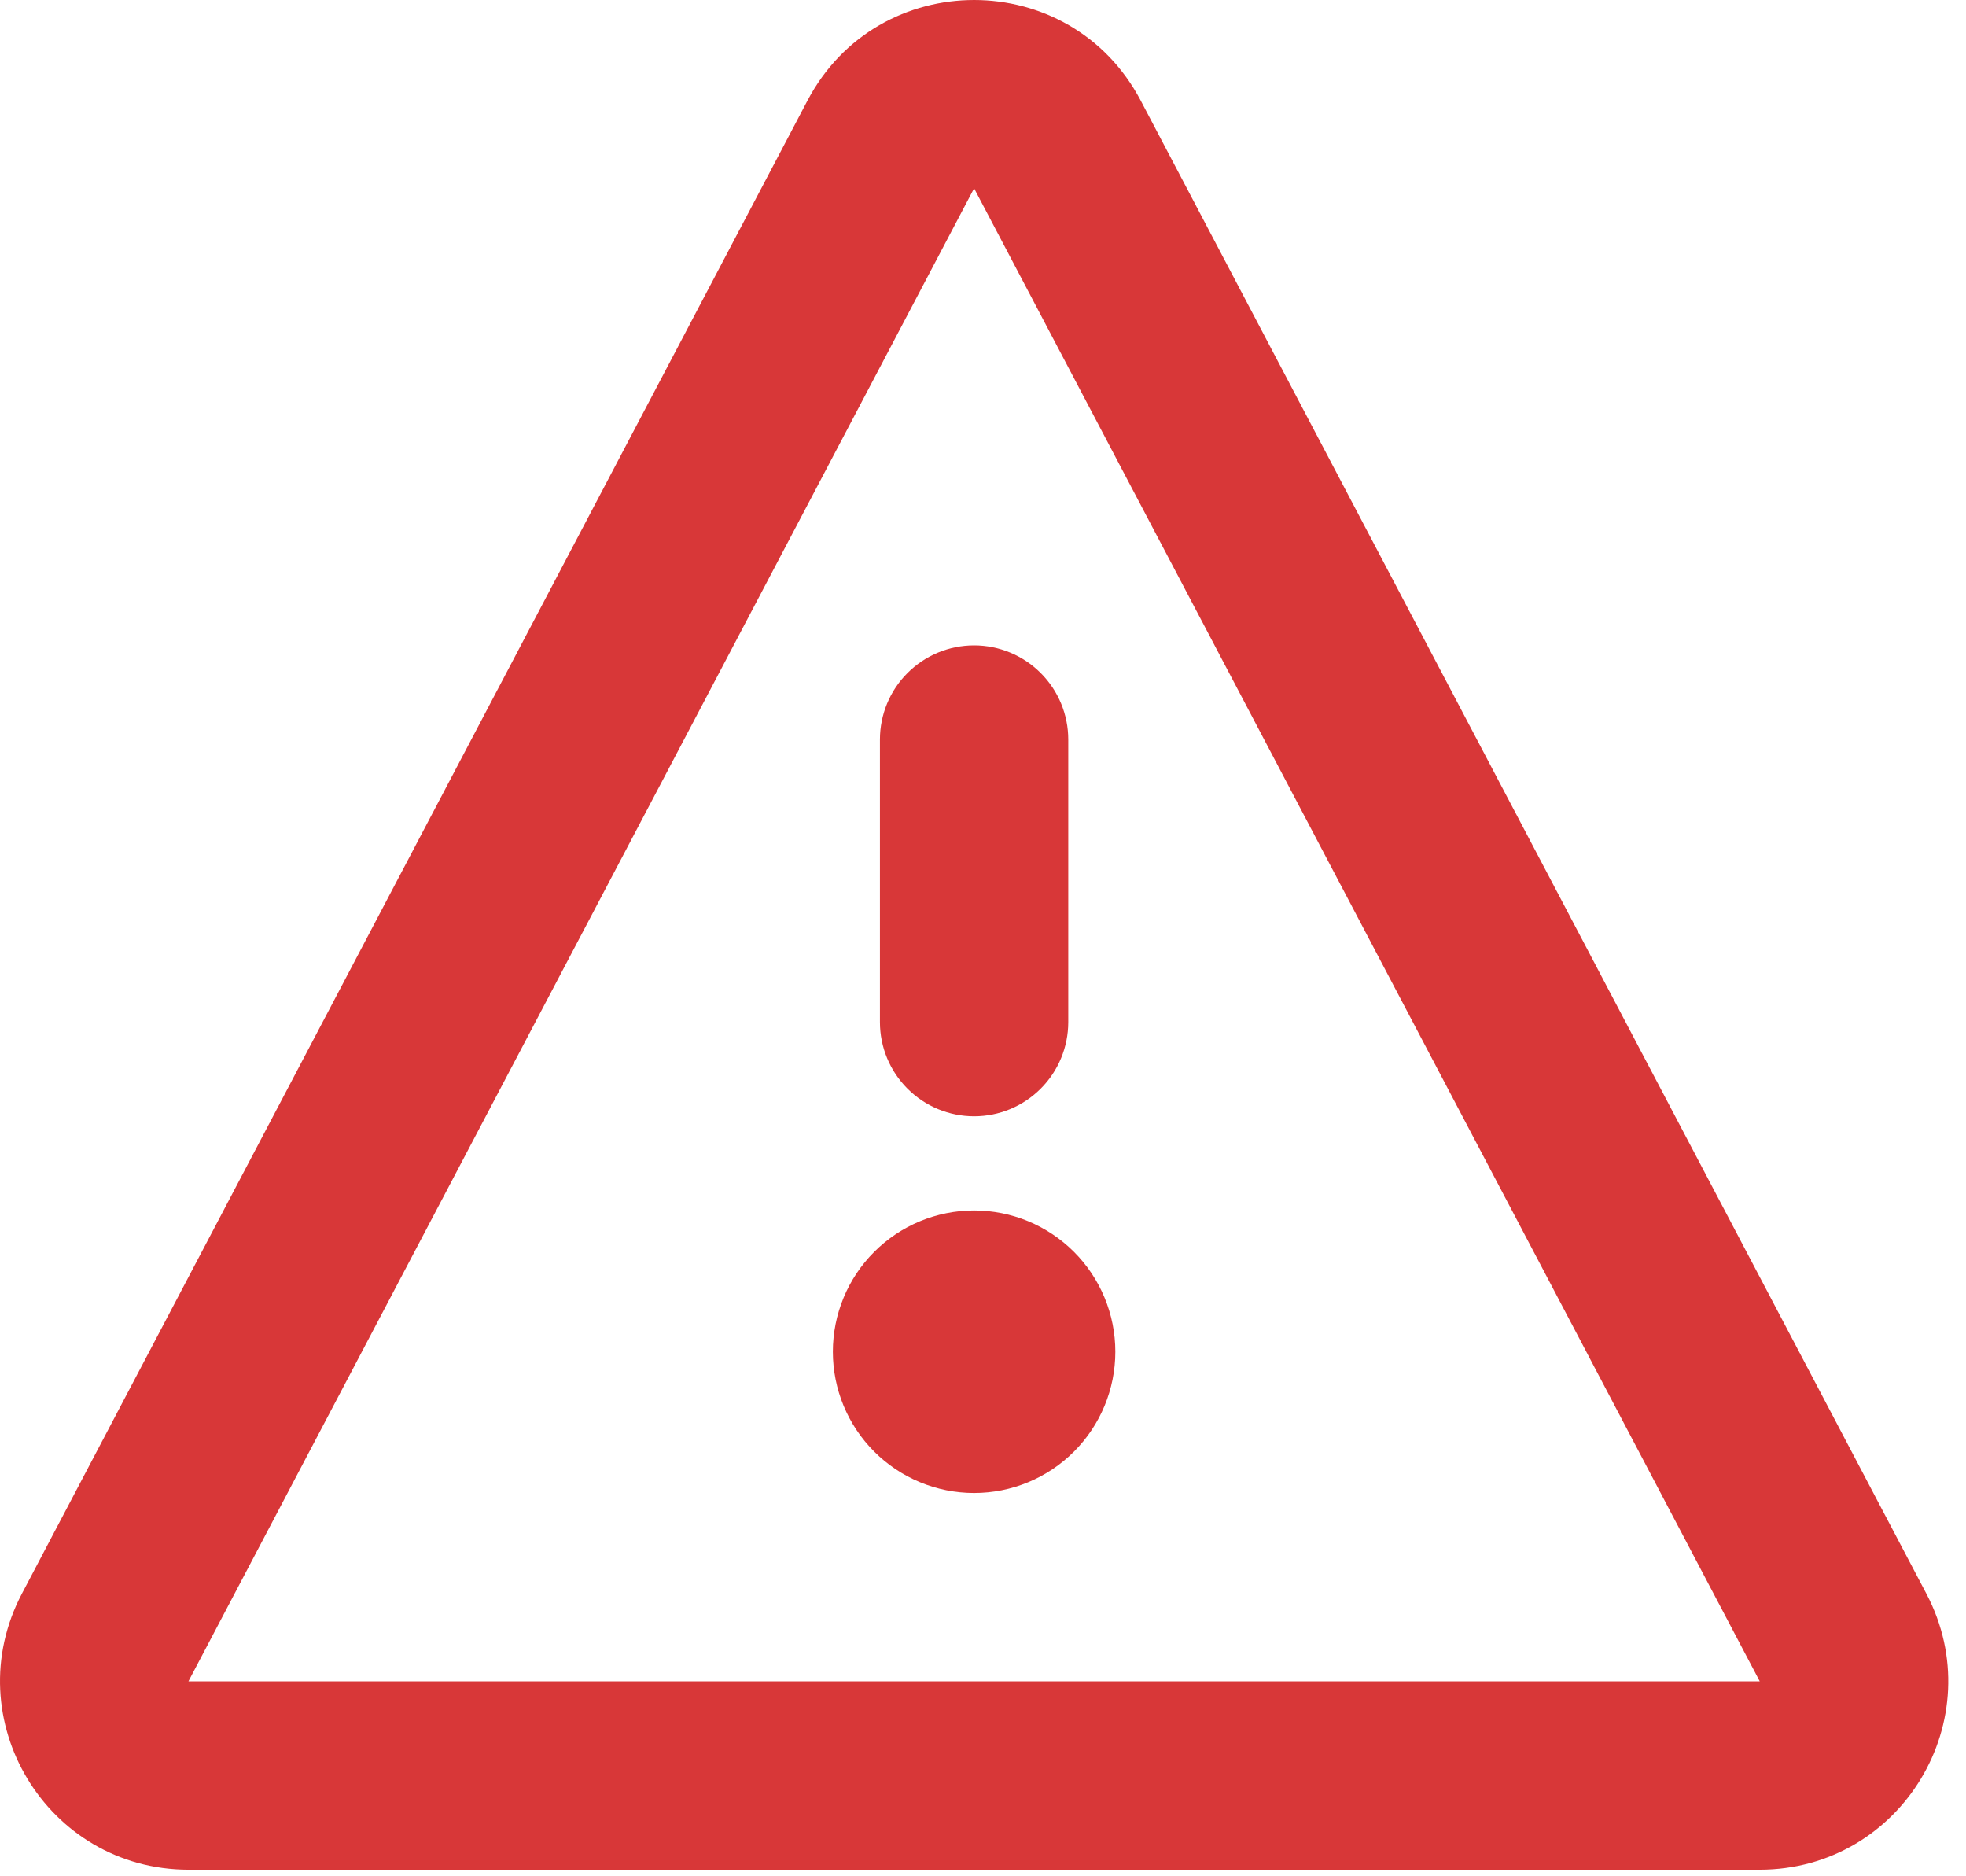 <svg width="87" height="83" viewBox="0 0 87 83" fill="none" xmlns="http://www.w3.org/2000/svg">
<path d="M43.106 49.387C42.001 49.387 40.941 48.948 40.16 48.166C39.378 47.385 38.939 46.325 38.939 45.22V32.72C38.939 31.615 39.378 30.555 40.16 29.774C40.941 28.992 42.001 28.553 43.106 28.553C44.211 28.553 45.271 28.992 46.052 29.774C46.834 30.555 47.273 31.615 47.273 32.72V45.22C47.273 46.325 46.834 47.385 46.052 48.166C45.271 48.948 44.211 49.387 43.106 49.387ZM36.856 59.803C36.856 58.146 37.514 56.556 38.687 55.384C39.859 54.212 41.448 53.553 43.106 53.553C44.764 53.553 46.353 54.212 47.525 55.384C48.697 56.556 49.356 58.146 49.356 59.803C49.356 61.461 48.697 63.05 47.525 64.223C46.353 65.395 44.764 66.053 43.106 66.053C41.448 66.053 39.859 65.395 38.687 64.223C37.514 63.05 36.856 61.461 36.856 59.803Z" fill="#D83738"/>
<path d="M35.731 4.453C38.856 -1.484 47.356 -1.484 50.481 4.453L85.244 70.503C88.165 76.053 84.148 82.72 77.869 82.72H8.344C2.073 82.72 -1.948 76.053 0.969 70.507L35.731 4.453ZM77.873 74.386L43.106 8.332L8.339 74.386H77.873Z" fill="#D83738"/>
</svg>
